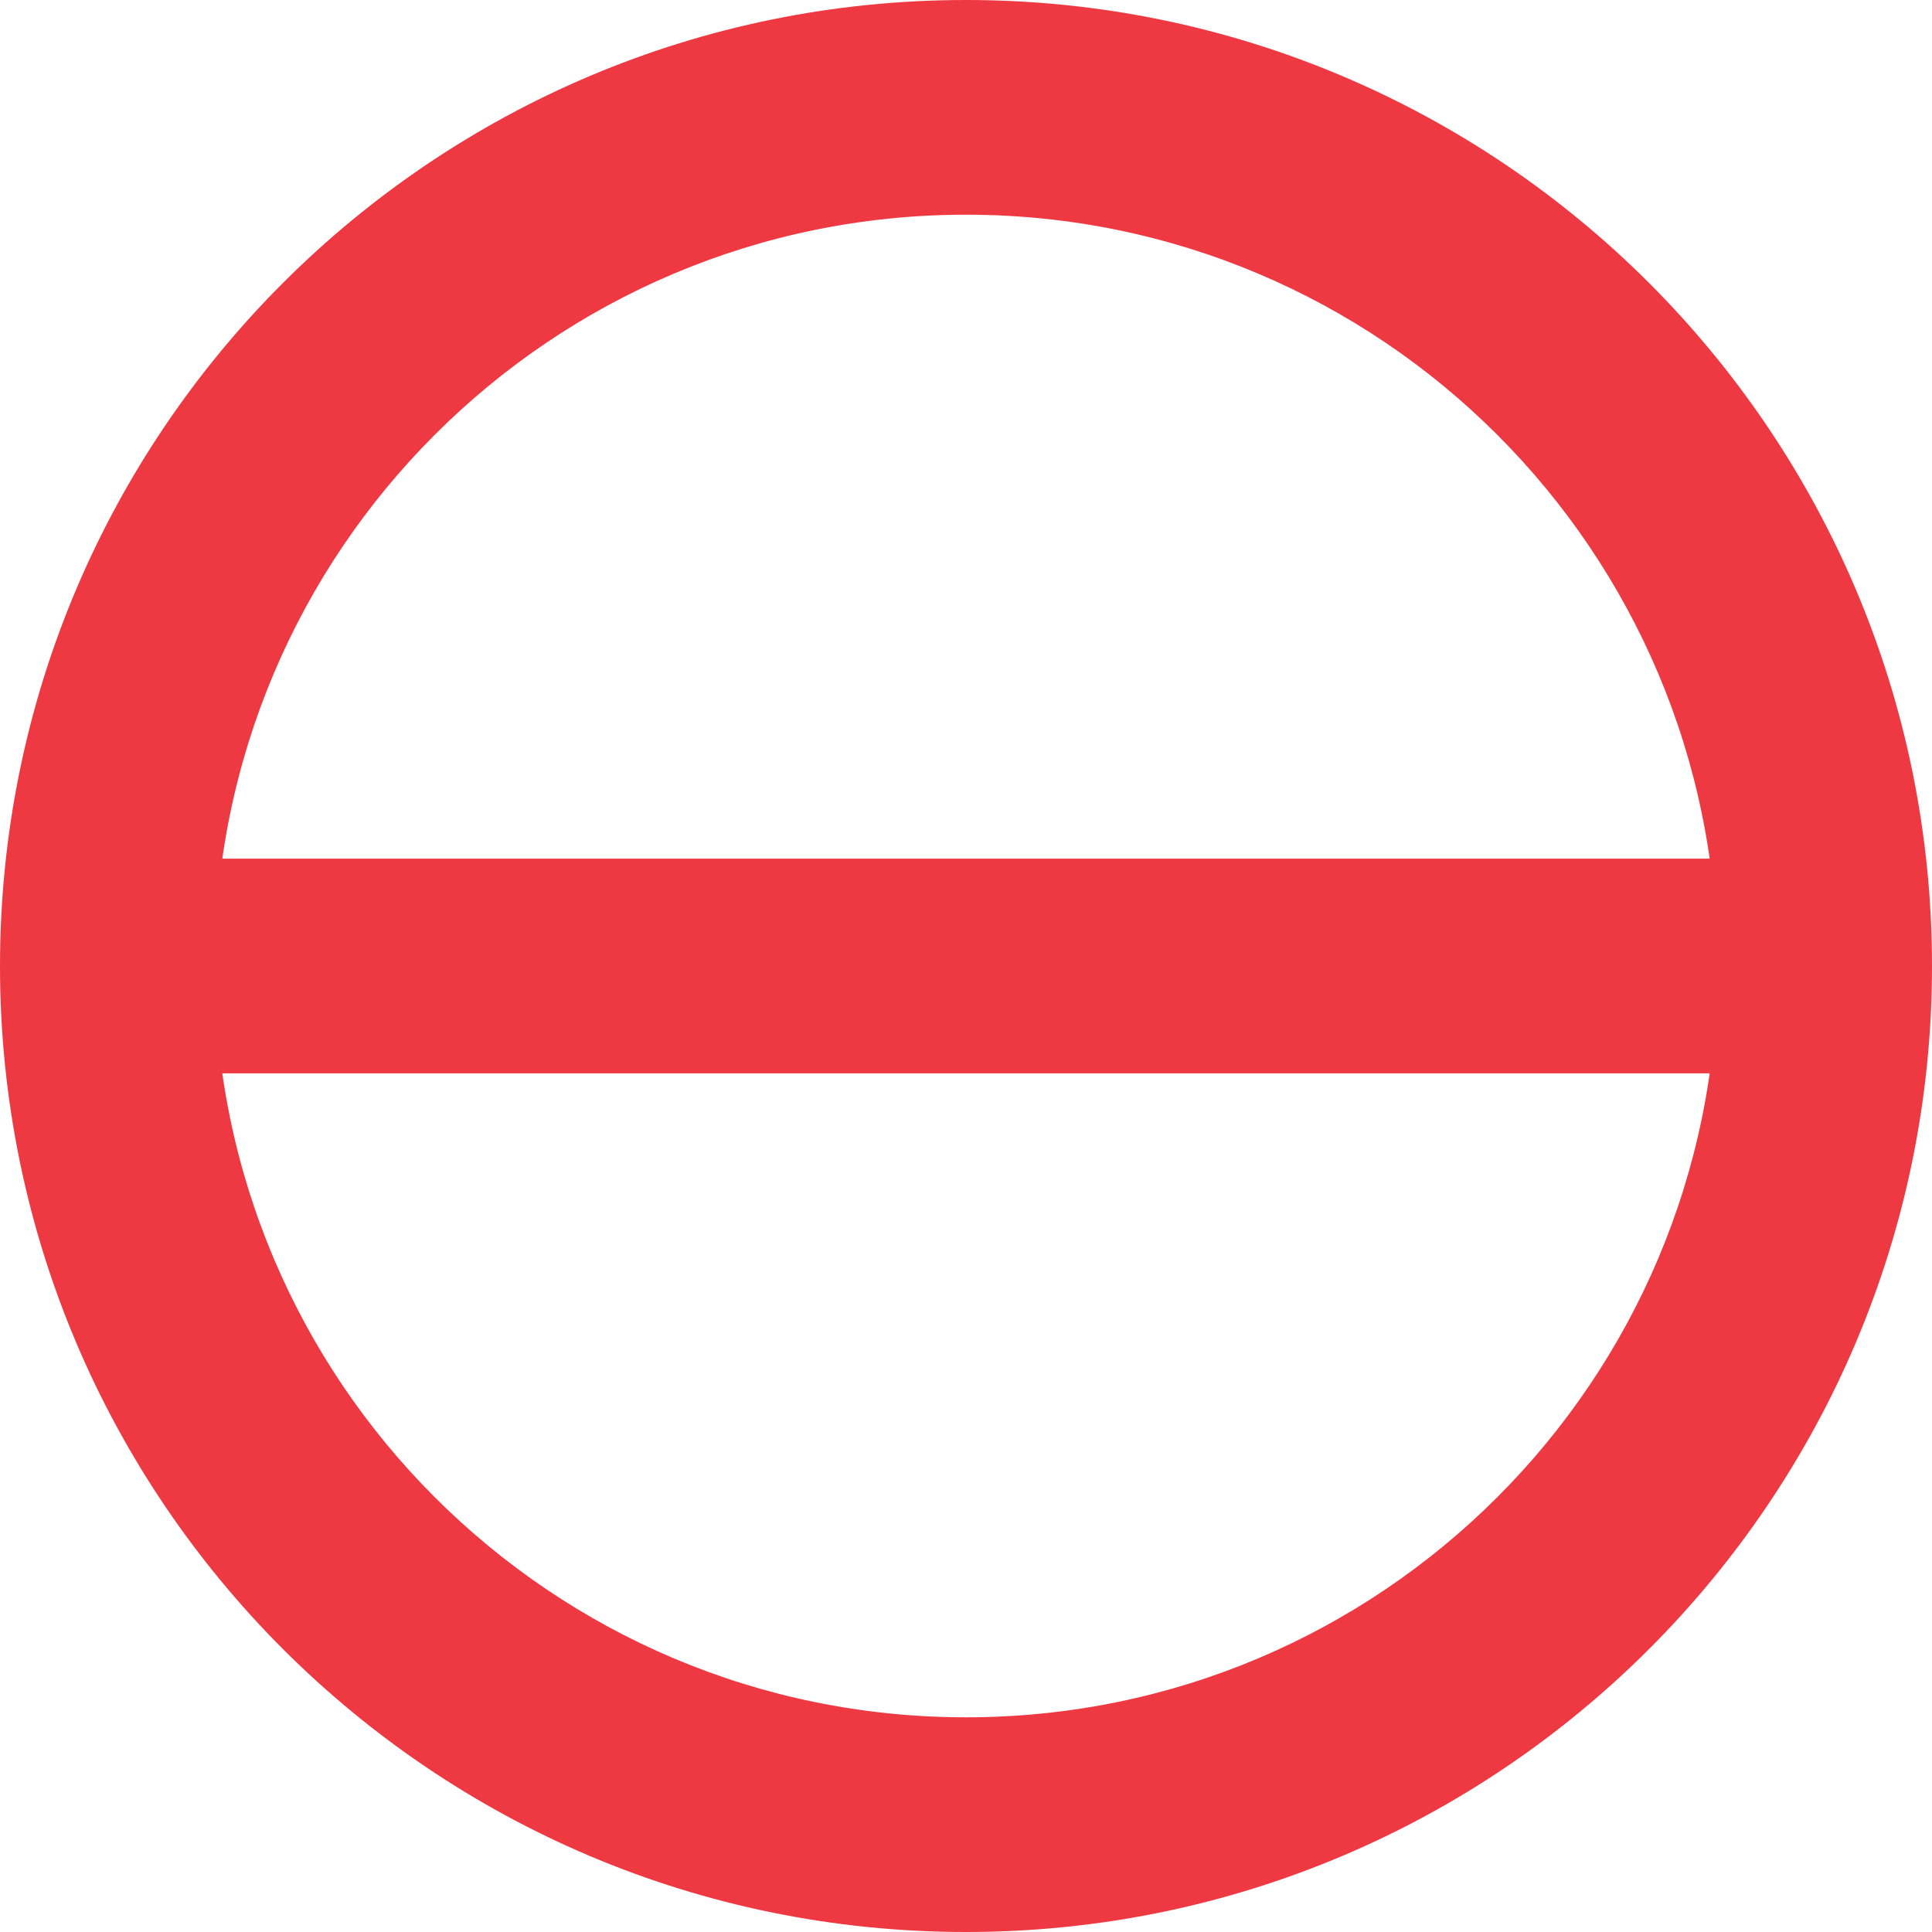 <?xml version="1.0" encoding="UTF-8"?>
<svg width="16px" height="16px" viewBox="0 0 16 16" version="1.1" xmlns="http://www.w3.org/2000/svg" xmlns:xlink="http://www.w3.org/1999/xlink">
    <!-- Generator: Sketch 57.1 (83088) - https://sketch.com -->
    <title>Group 5</title>
    <desc>Created with Sketch.</desc>
    <g id="🧰-Employee-termination" stroke="none" stroke-width="1" fill="none" fill-rule="evenodd">
        <g id="BGV-Client-zomato-add-employee-details(termination)_1" transform="translate(-202, -683)" fill="#EE3942">
            <g id="Employment-details" transform="translate(160, 121)">
                <g id="Cta_ondoard" transform="translate(30, 550)">
                    <g id="Group-5" transform="translate(12, 12)">
                        <g transform="translate(8, 8) rotate(180) translate(-8, -8) ">
                            <path d="M8,16 C12.418,16 16,12.418 16,8 C16,3.582 12.418,0 8,0 C3.582,0 0,3.582 0,8 C0,12.418 3.582,16 8,16 Z M8,14.222 C4.564,14.222 1.778,11.436 1.778,8 C1.778,4.564 4.564,1.778 8,1.778 C11.436,1.778 14.222,4.564 14.222,8 C14.222,11.436 11.436,14.222 8,14.222 Z" id="Oval" fill-rule="nonzero"></path>
                            <polygon id="Rectangle" points="0.889 7.111 15.111 7.111 15.111 8.889 0.889 8.889"></polygon>
                        </g>
                    </g>
                </g>
            </g>
        </g>
    </g>
</svg>